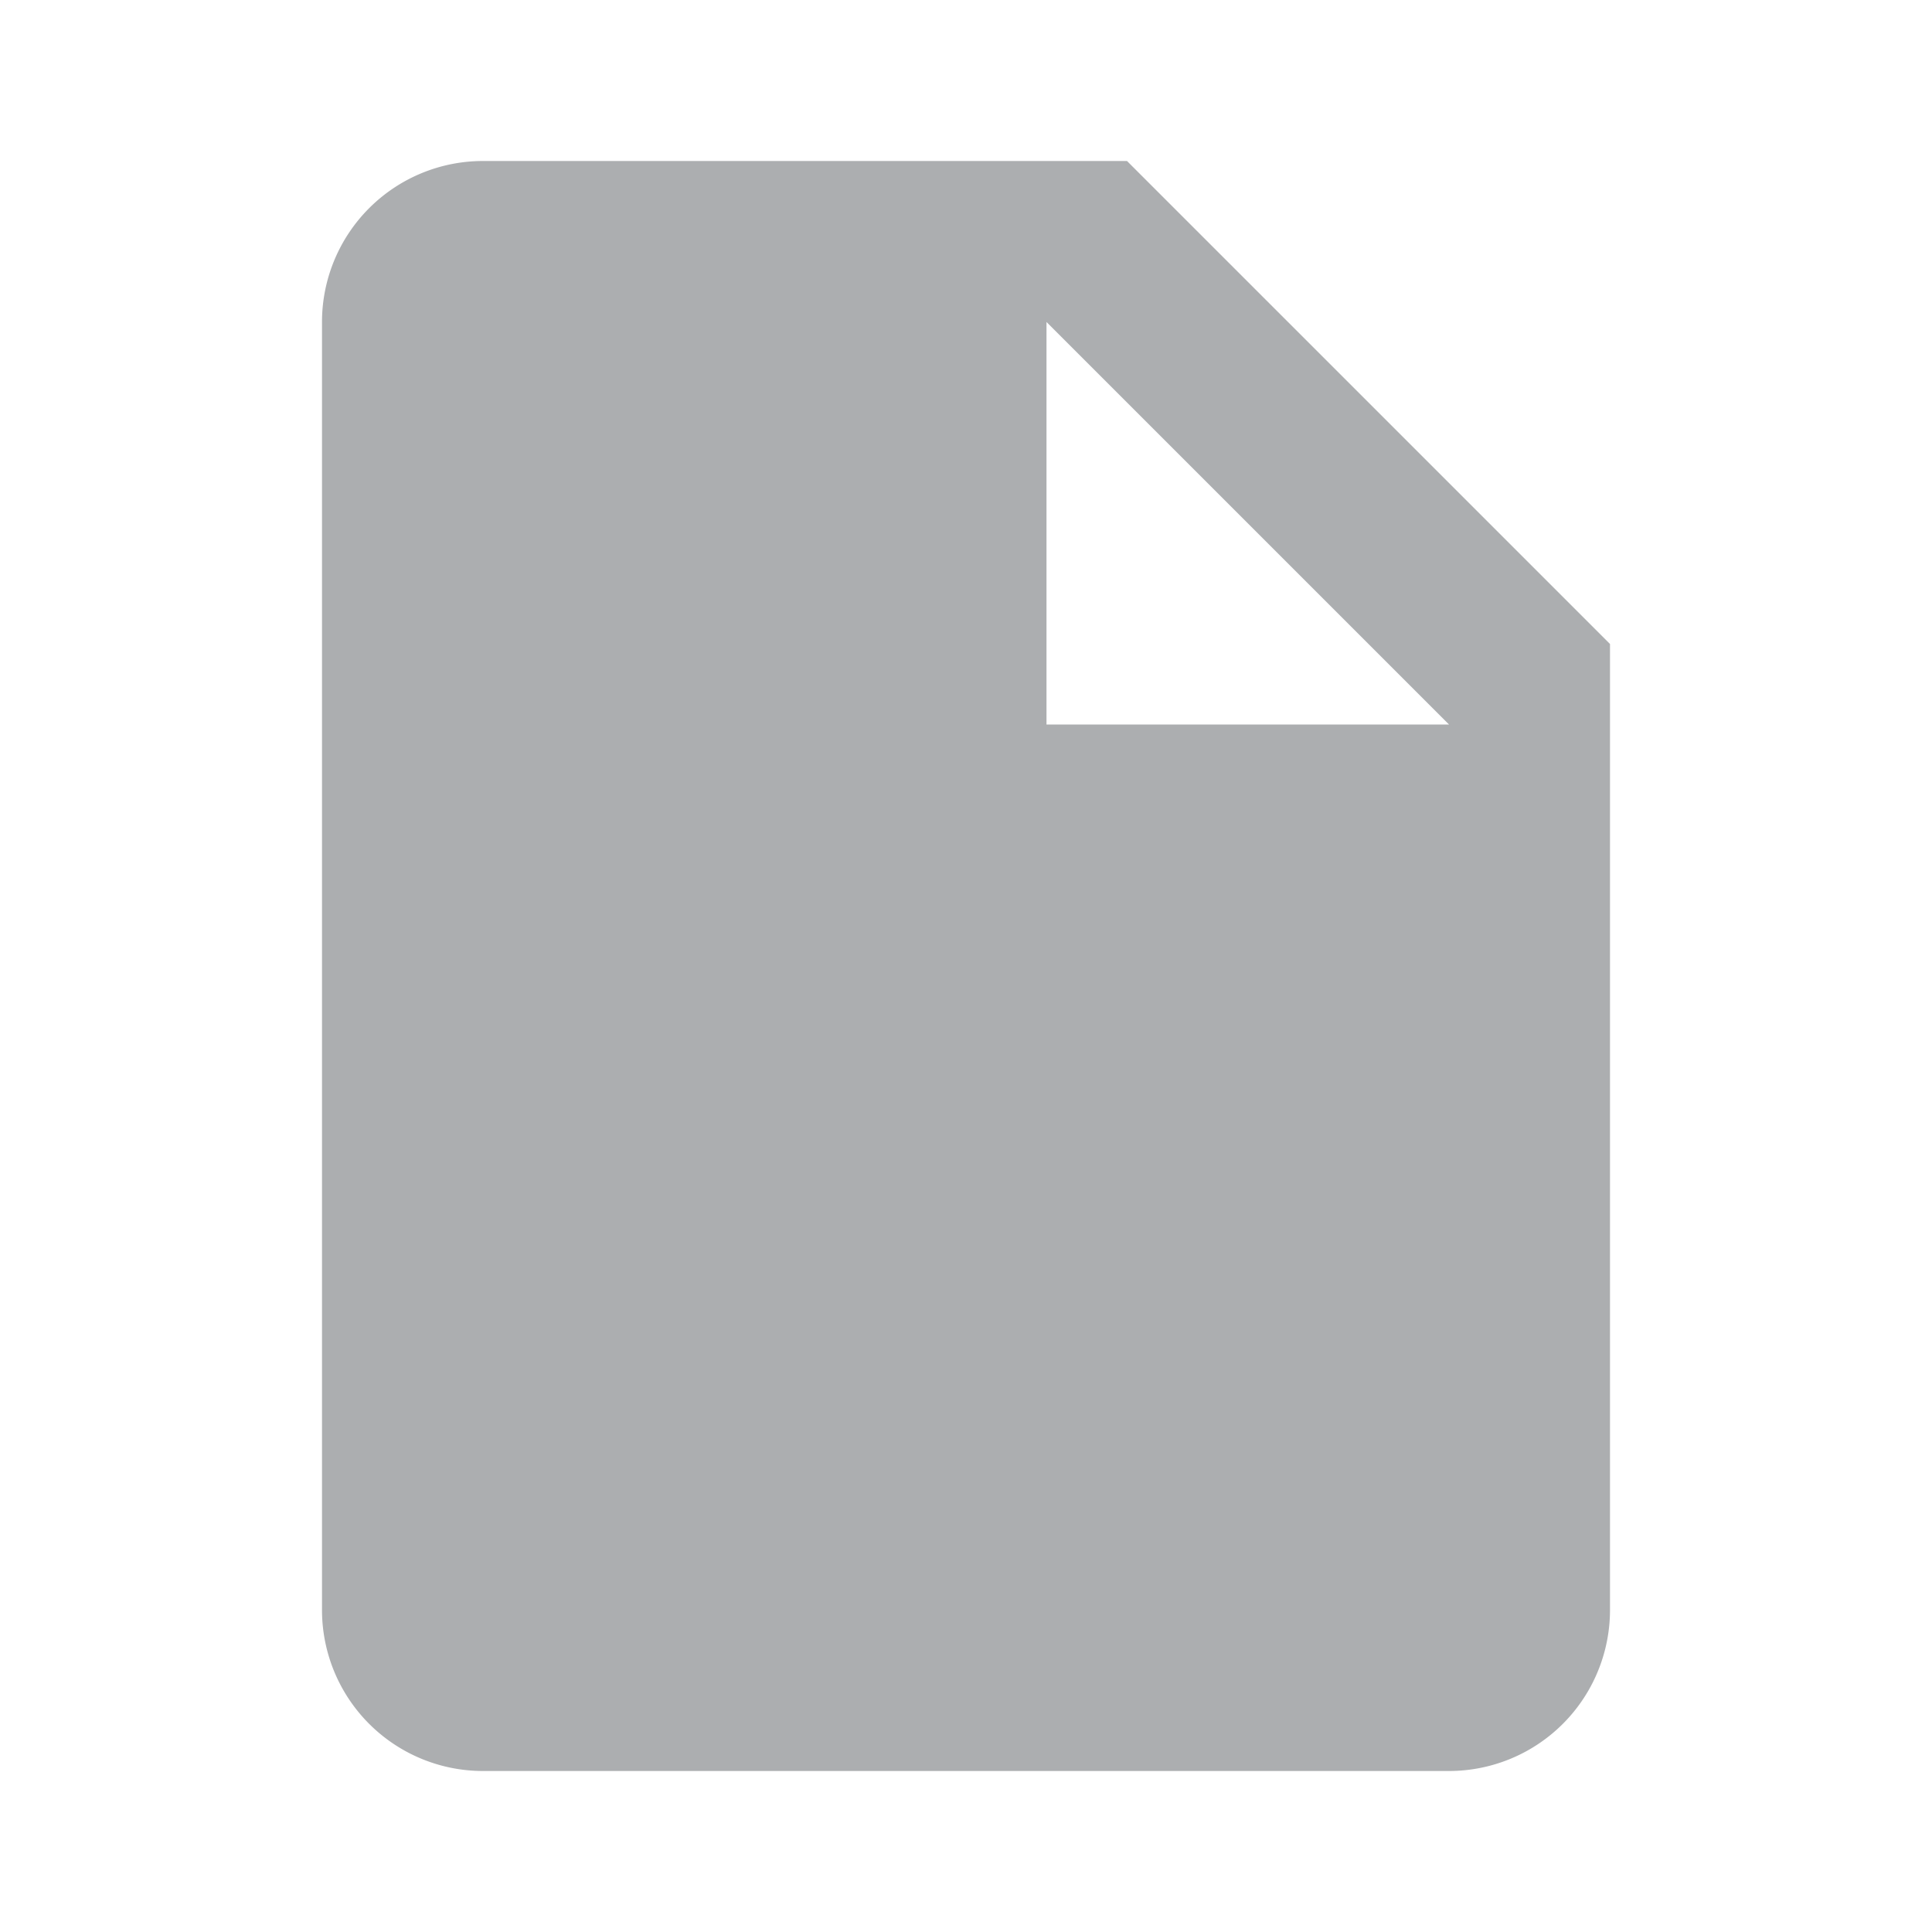 <svg xmlns="http://www.w3.org/2000/svg" width="24" height="24" viewBox="0 0 24 24" style="fill: #ACAEB0;"><path d="M6 2a2 2 0 0 0-2 2v16a2 2 0 0 0 2 2h12a2 2 0 0 0 2-2V8l-6-6H6zm8 7h-1V4l5 5h-4z"/></svg>